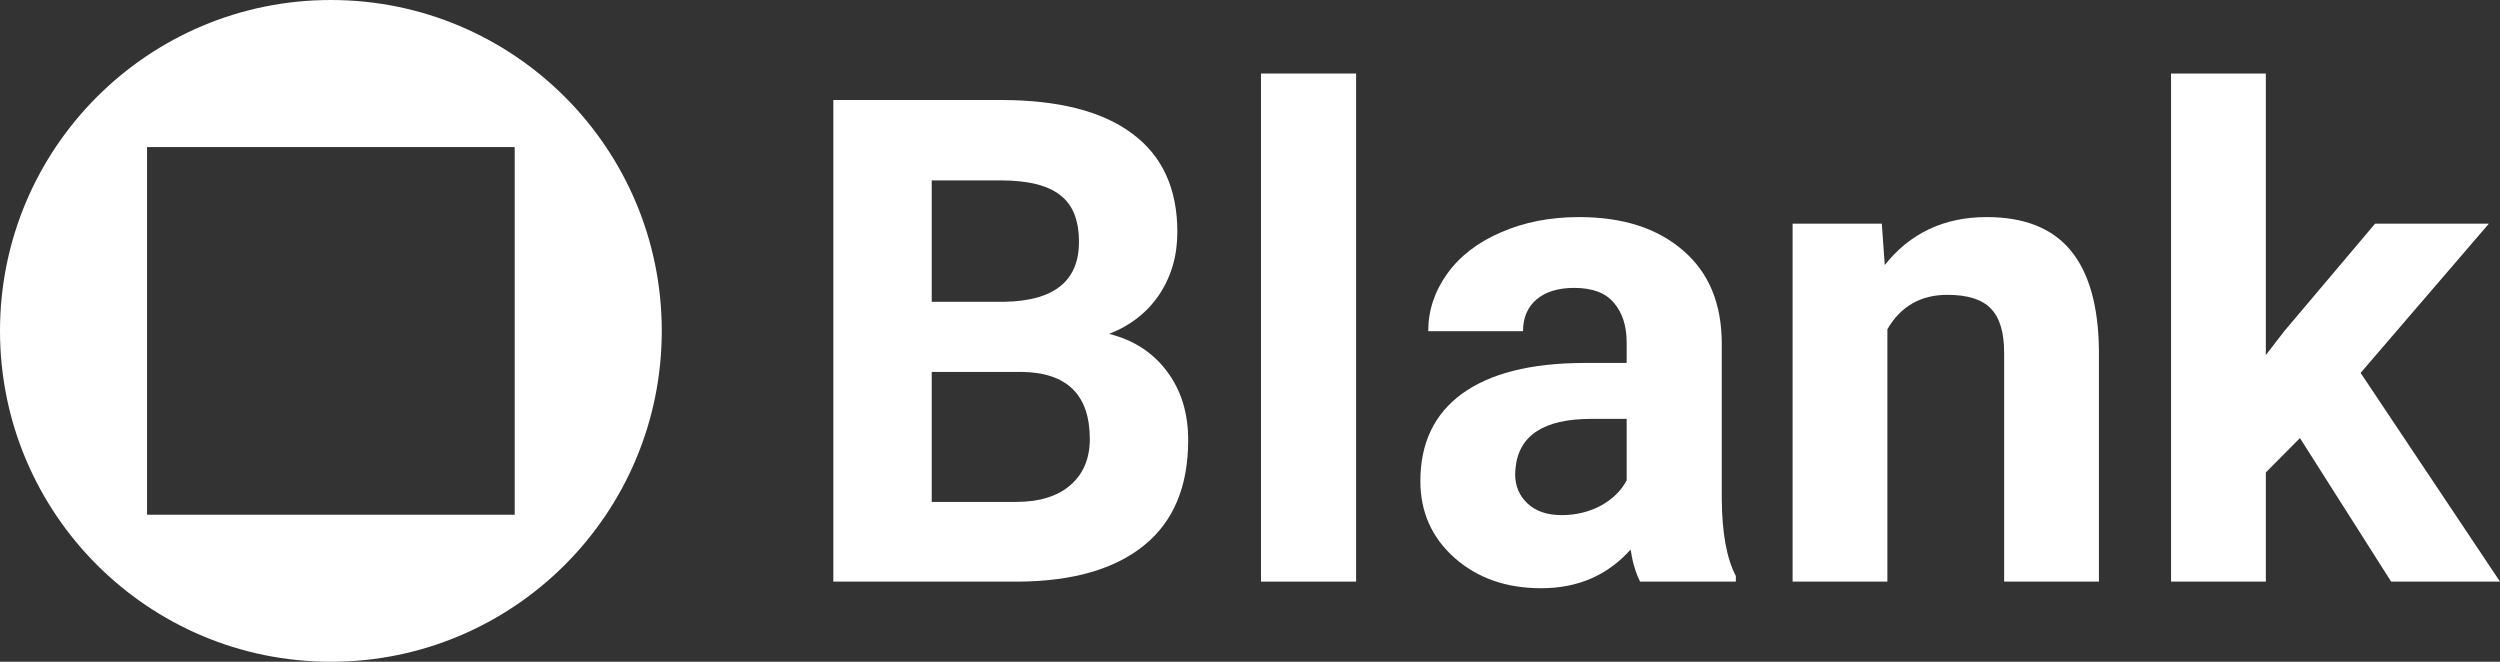 <svg width="102" height="27" viewBox="0 0 102 27" fill="none" xmlns="http://www.w3.org/2000/svg">
<rect x="0" y="0" width="102" height="27" fill="#333333" stroke="none"/>
<path fill-rule="evenodd" clip-rule="evenodd" d="M13.5 27C20.956 27 27 20.956 27 13.5C27 6.044 20.956 0 13.5 0C6.044 0 0 6.044 0 13.5C0 20.956 6.044 27 13.5 27ZM21 6H6V21H21V6Z" fill="white"/>
<path d="M34 23.73V4.08H40.824C43.188 4.08 44.981 4.539 46.203 5.457C47.425 6.365 48.036 7.702 48.036 9.465C48.036 10.428 47.791 11.278 47.3 12.016C46.81 12.745 46.127 13.28 45.253 13.622C46.252 13.874 47.037 14.382 47.608 15.147C48.188 15.912 48.478 16.847 48.478 17.954C48.478 19.844 47.88 21.274 46.685 22.246C45.489 23.218 43.786 23.712 41.573 23.73H34ZM38.014 15.174V20.478H41.453C42.398 20.478 43.135 20.253 43.661 19.803C44.196 19.344 44.464 18.714 44.464 17.914C44.464 16.114 43.54 15.201 41.694 15.174H38.014ZM38.014 12.313H40.985C43.01 12.277 44.022 11.463 44.022 9.87C44.022 8.979 43.763 8.34 43.246 7.953C42.737 7.558 41.93 7.36 40.824 7.36H38.014V12.313Z" fill="white"/>
<path d="M55.329 23.73H51.448V3H55.329V23.73Z" fill="white"/>
<path d="M66.916 23.73C66.738 23.379 66.608 22.943 66.528 22.421C65.591 23.474 64.374 24 62.875 24C61.457 24 60.279 23.586 59.343 22.759C58.415 21.931 57.951 20.887 57.951 19.627C57.951 18.08 58.518 16.892 59.651 16.064C60.792 15.237 62.438 14.818 64.588 14.809H66.368V13.973C66.368 13.298 66.194 12.758 65.846 12.353C65.507 11.948 64.967 11.746 64.227 11.746C63.575 11.746 63.063 11.903 62.688 12.218C62.322 12.533 62.139 12.965 62.139 13.514H58.272C58.272 12.668 58.531 11.885 59.048 11.165C59.566 10.445 60.297 9.883 61.243 9.478C62.188 9.064 63.25 8.857 64.427 8.857C66.212 8.857 67.625 9.312 68.669 10.22C69.722 11.12 70.248 12.389 70.248 14.026V20.356C70.257 21.742 70.449 22.79 70.823 23.501V23.73H66.916ZM63.718 21.017C64.289 21.017 64.815 20.892 65.297 20.64C65.779 20.379 66.136 20.032 66.368 19.6V17.09H64.922C62.987 17.09 61.956 17.765 61.832 19.114L61.818 19.344C61.818 19.83 61.988 20.23 62.327 20.545C62.666 20.86 63.13 21.017 63.718 21.017Z" fill="white"/>
<path d="M76.778 9.127L76.898 10.814C77.933 9.51 79.32 8.857 81.059 8.857C82.594 8.857 83.736 9.312 84.485 10.22C85.234 11.129 85.618 12.488 85.636 14.296V23.73H81.769V14.391C81.769 13.563 81.59 12.965 81.233 12.596C80.877 12.218 80.283 12.029 79.454 12.029C78.365 12.029 77.549 12.497 77.005 13.433V23.73H73.138V9.127H76.778Z" fill="white"/>
<path d="M93.838 17.873L92.446 19.276V23.73H88.579V3H92.446V14.485L93.196 13.514L96.902 9.127H101.545L96.313 15.214L102 23.73H97.558L93.838 17.873Z" fill="white"/>
</svg>
